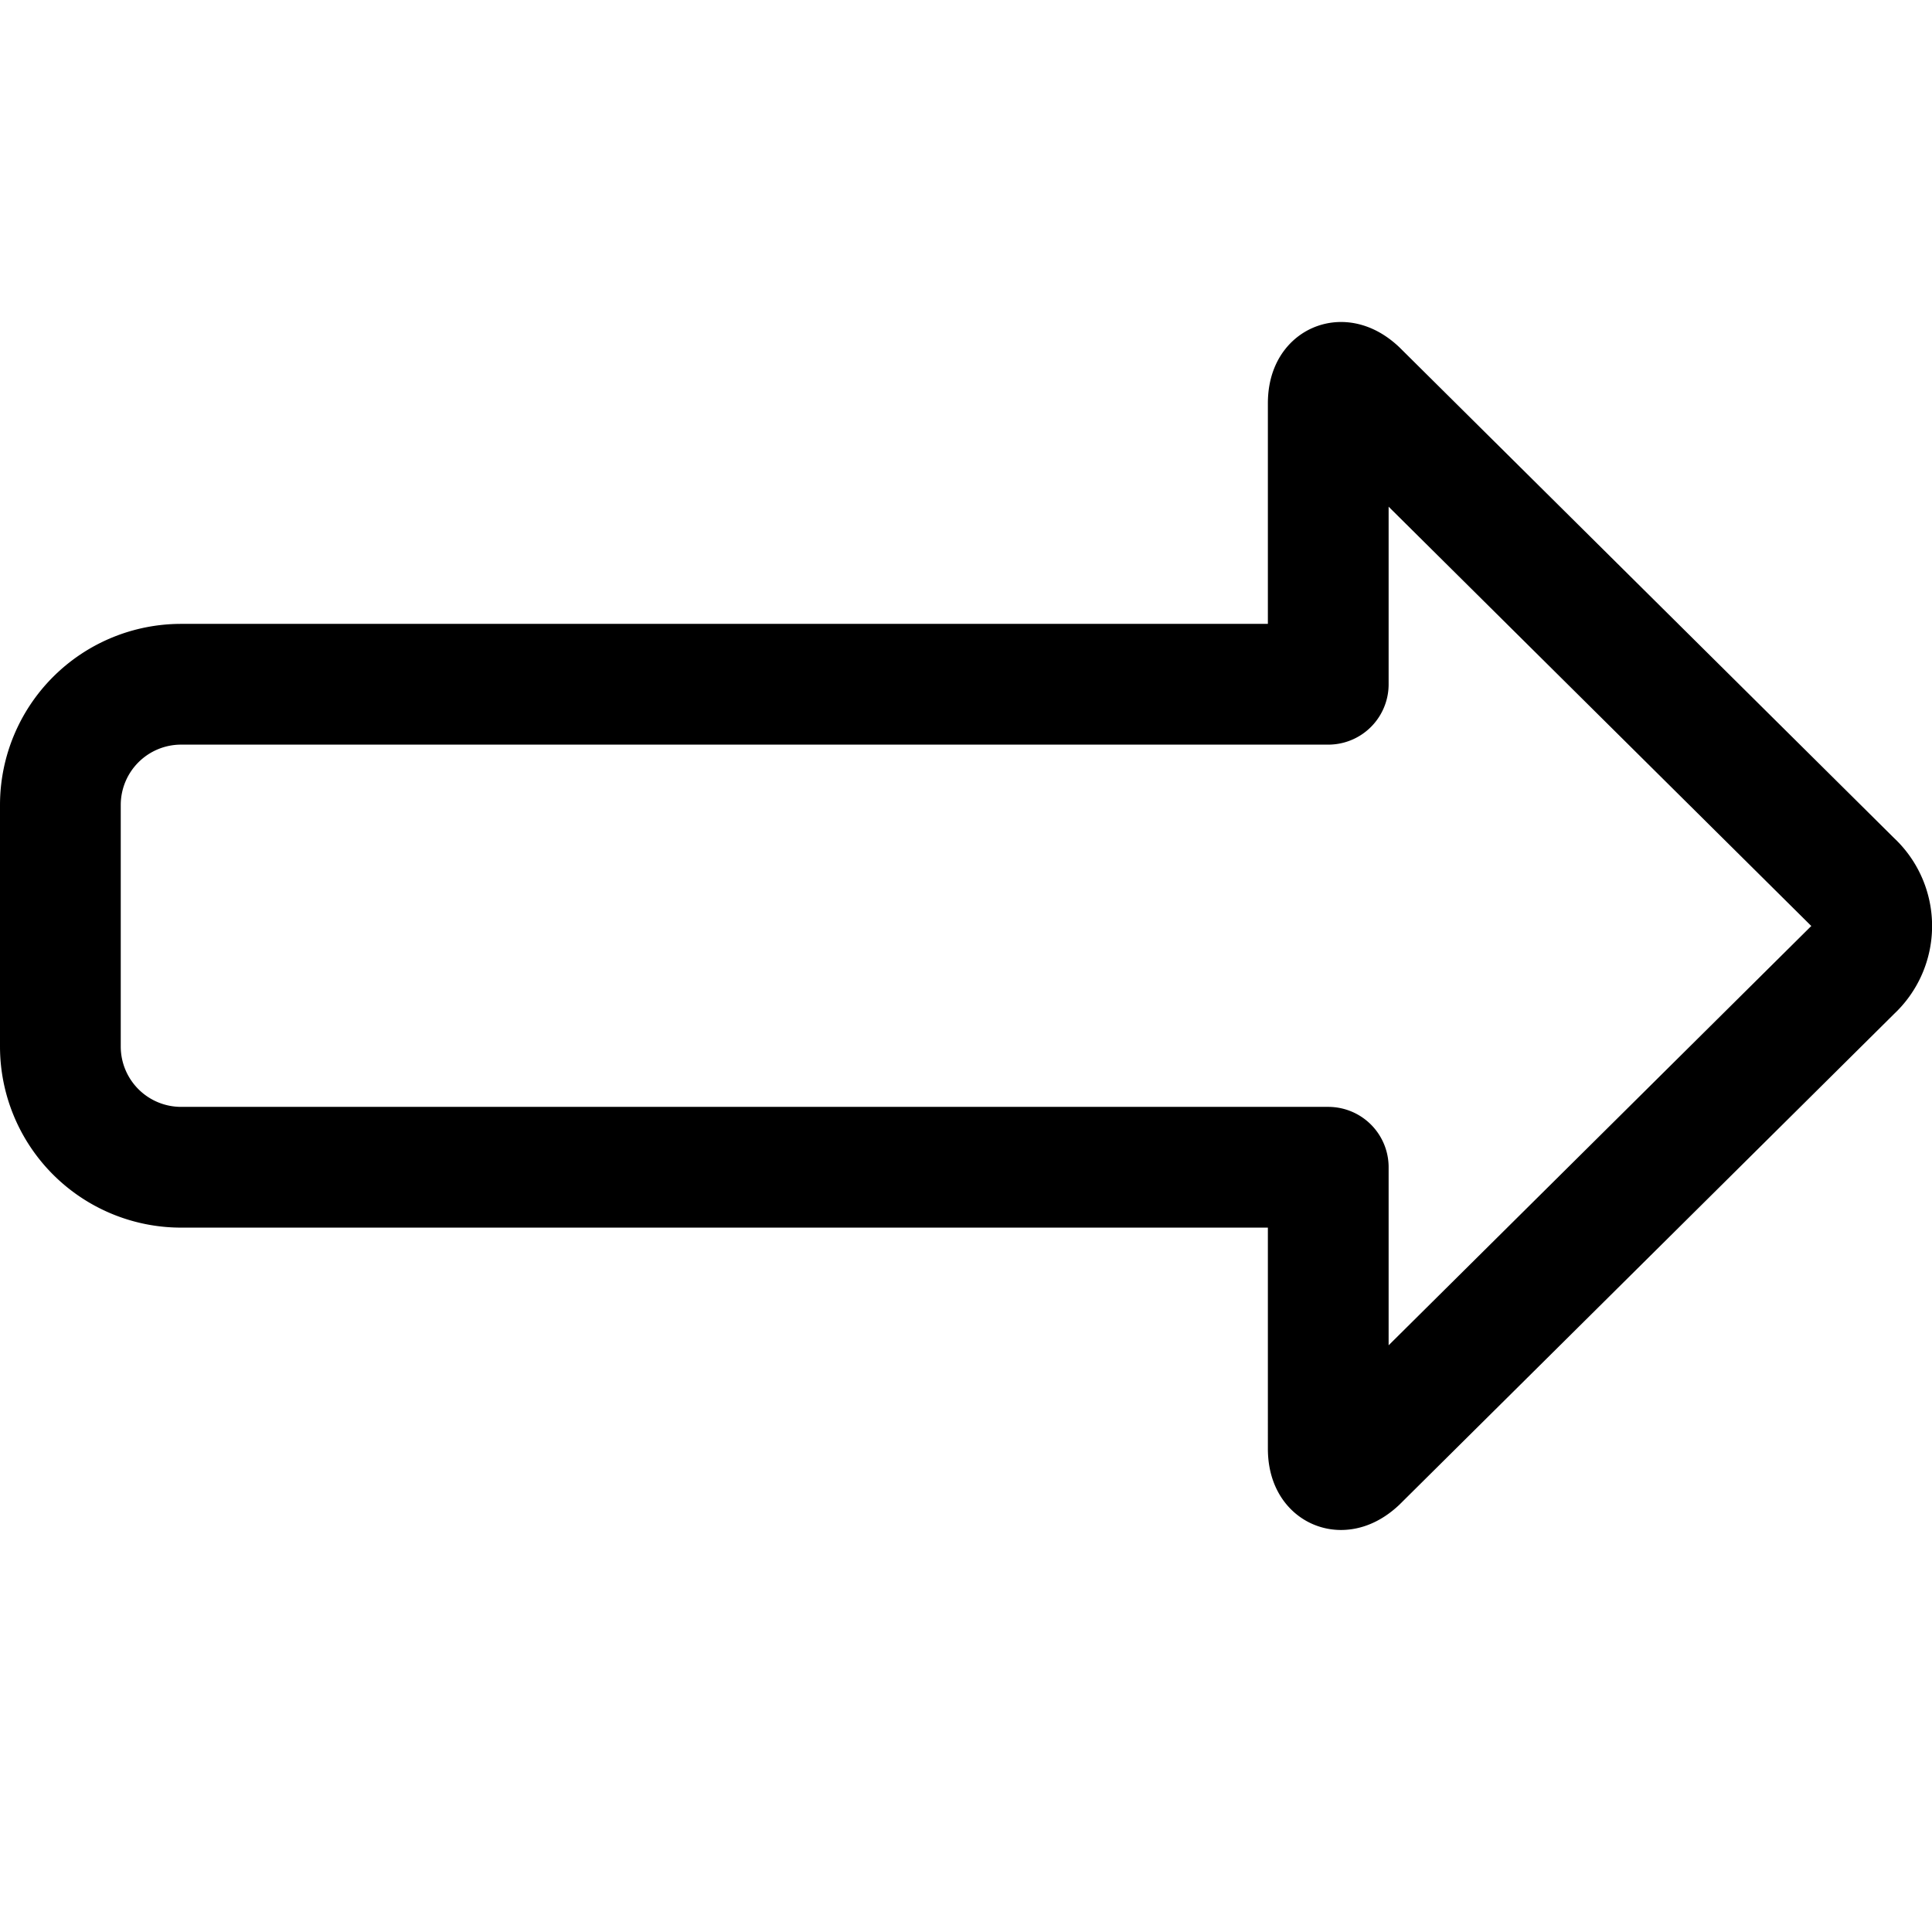 <svg id="Regular" xmlns="http://www.w3.org/2000/svg" viewBox="0 0 24 24"><defs><style>.cls-1{fill:none;stroke:currentColor;stroke-linecap:round;stroke-linejoin:round;stroke-width:1.5px;}</style></defs><title>diagram-arrow-right</title><path class="cls-1" d="M.75,10a1.5,1.5,0,0,1,1.5-1.5H16.5V5.011c0-.272.163-.343.362-.158l6.149,6.1a.75.75,0,0,1,0,1.1l-6.149,6.1c-.2.185-.362.114-.362-.158V14.5H2.25A1.5,1.5,0,0,1,.75,13Z"/></svg>